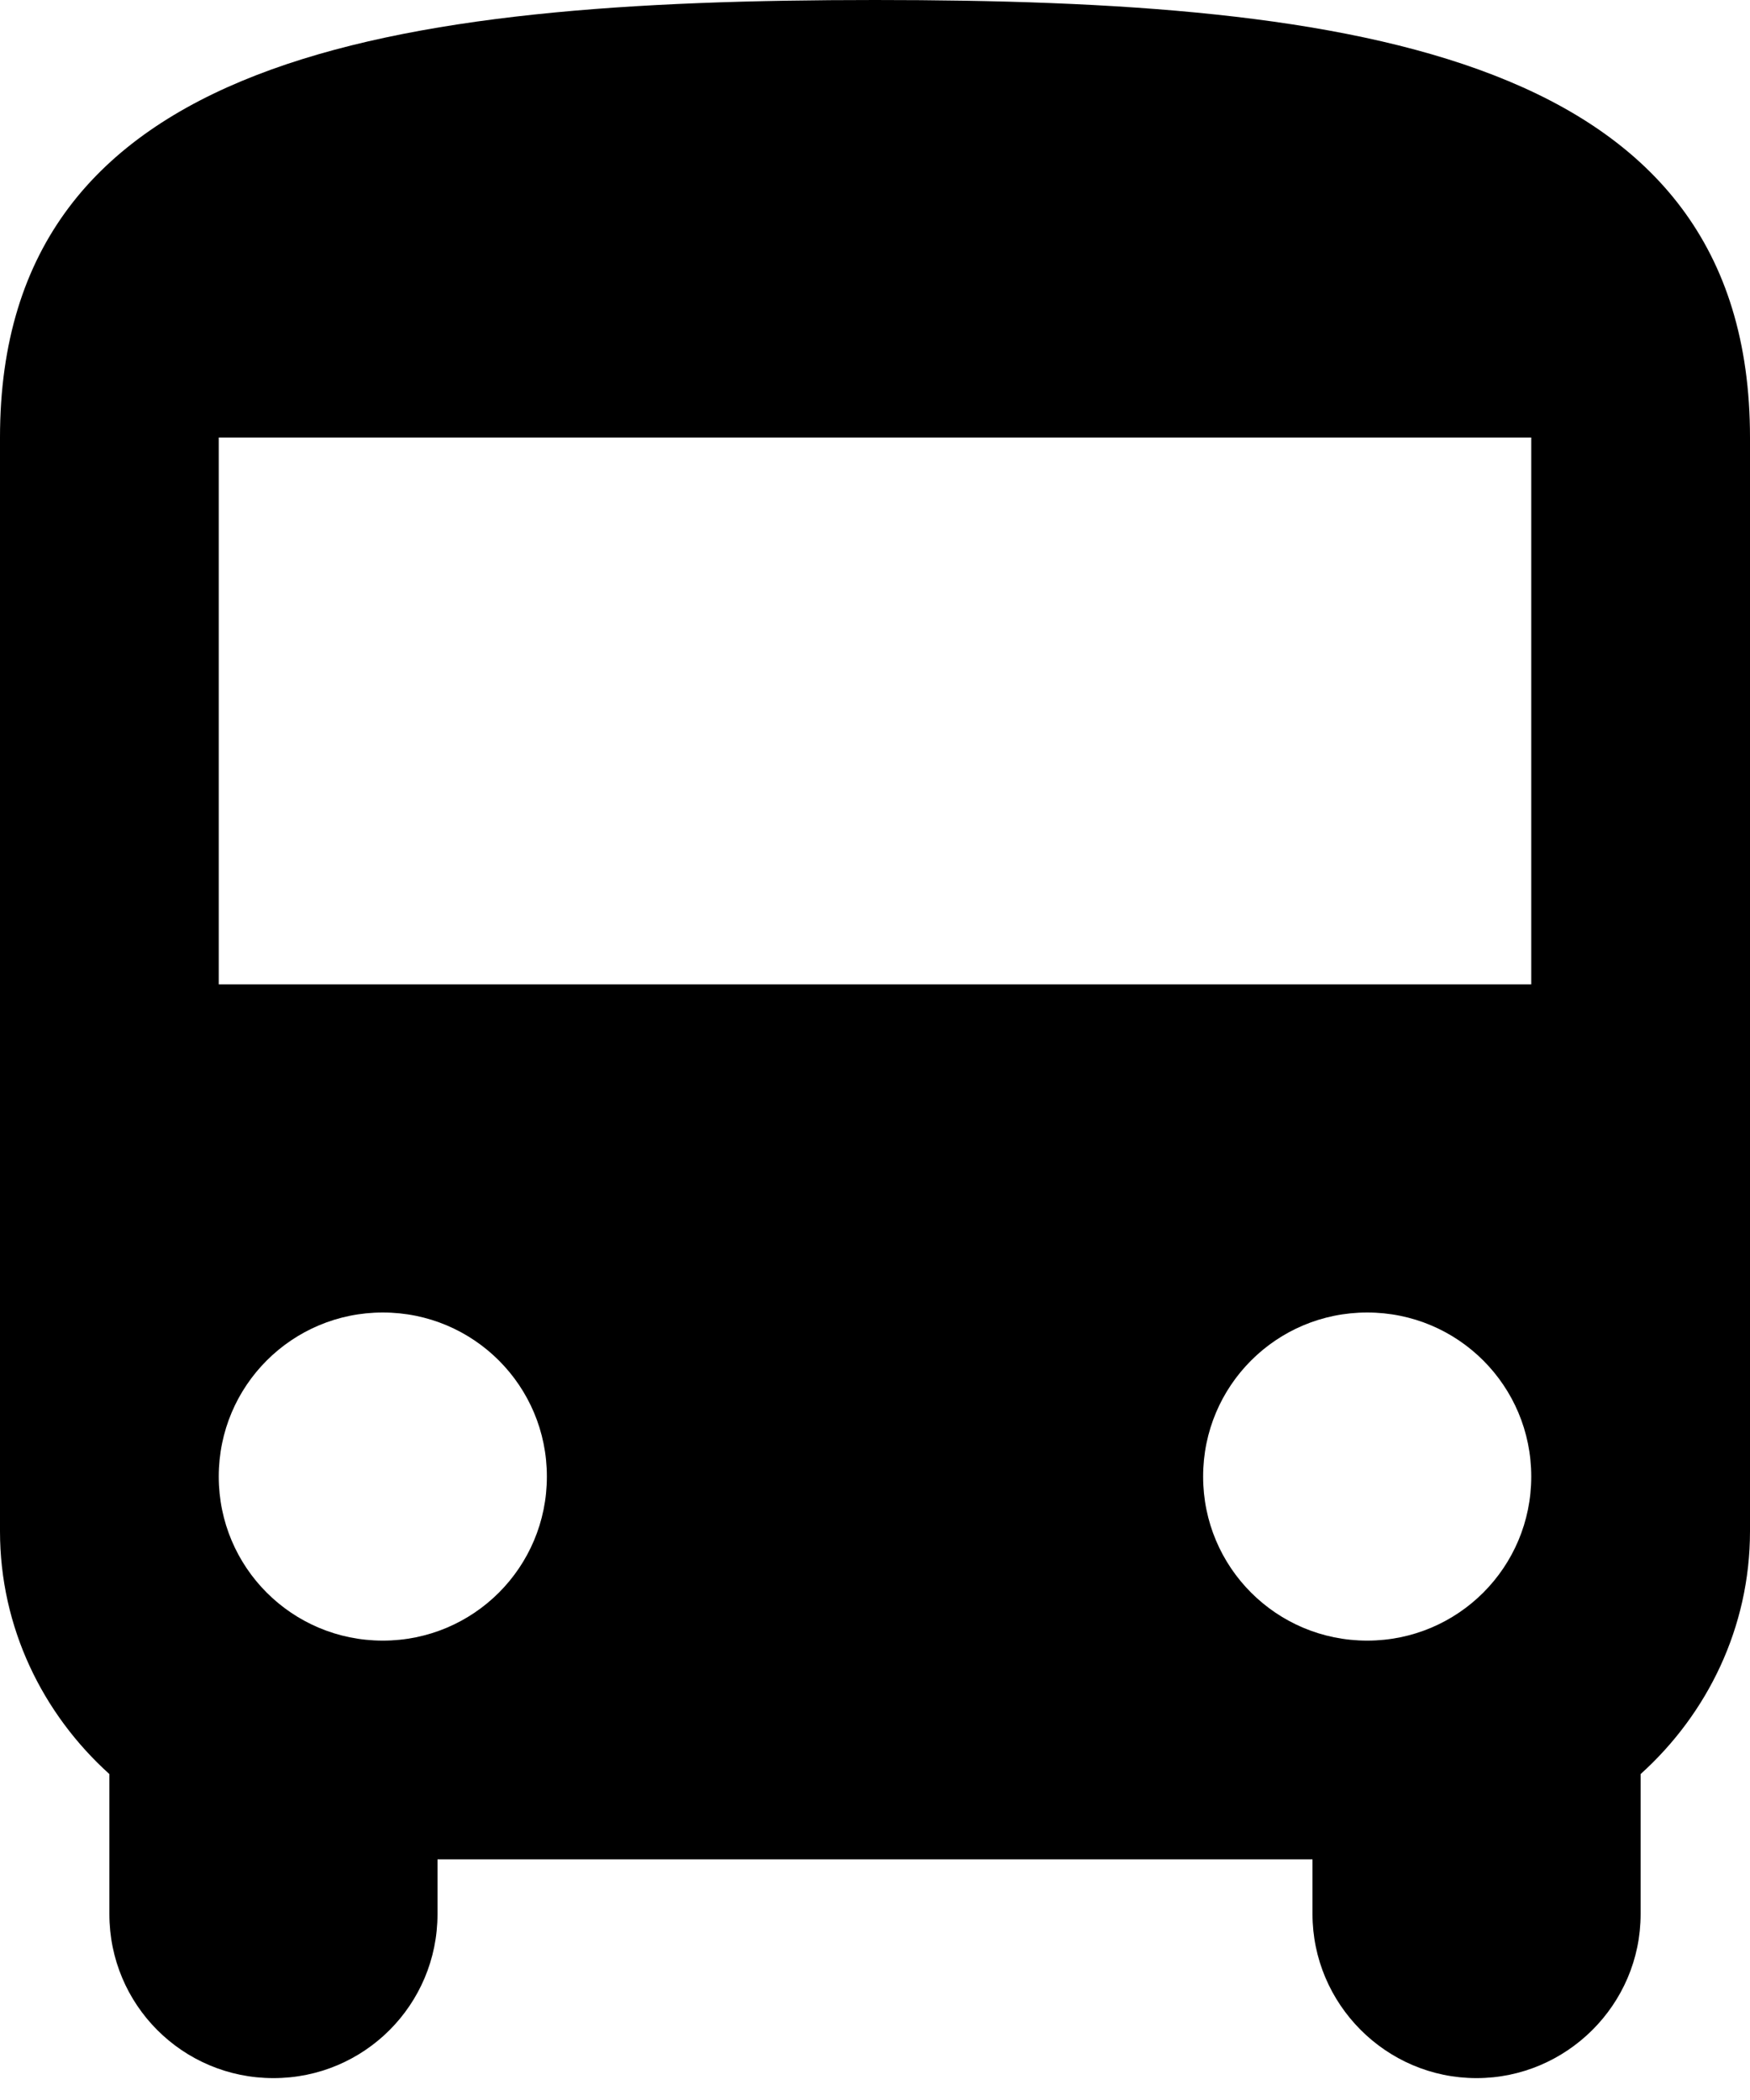 <svg width="40" height="48" viewBox="0 0 40 48" fill="none" xmlns="http://www.w3.org/2000/svg">
<path d="M0 35C0 37.2 0.975 39.175 2.5 40.55V43.75C2.5 45.825 4.175 47.5 6.25 47.5C8.325 47.5 10 45.825 10 43.75V42.5H30V43.75C30 45.8 31.675 47.5 33.75 47.5C35.8 47.5 37.5 45.825 37.5 43.75V40.55C39.025 39.175 40 37.2 40 35V10C40 1.25 31.05 0 20 0C8.95 0 0 1.25 0 10V35ZM8.75 37.5C6.675 37.5 5 35.825 5 33.75C5 31.675 6.675 30 8.75 30C10.825 30 12.5 31.675 12.5 33.75C12.5 35.825 10.825 37.5 8.75 37.5ZM31.25 37.5C29.175 37.5 27.5 35.825 27.5 33.75C27.5 31.675 29.175 30 31.25 30C33.325 30 35 31.675 35 33.75C35 35.825 33.325 37.5 31.25 37.5ZM35 22.5H5V10H35V22.5Z" fill="black"/>
</svg>
